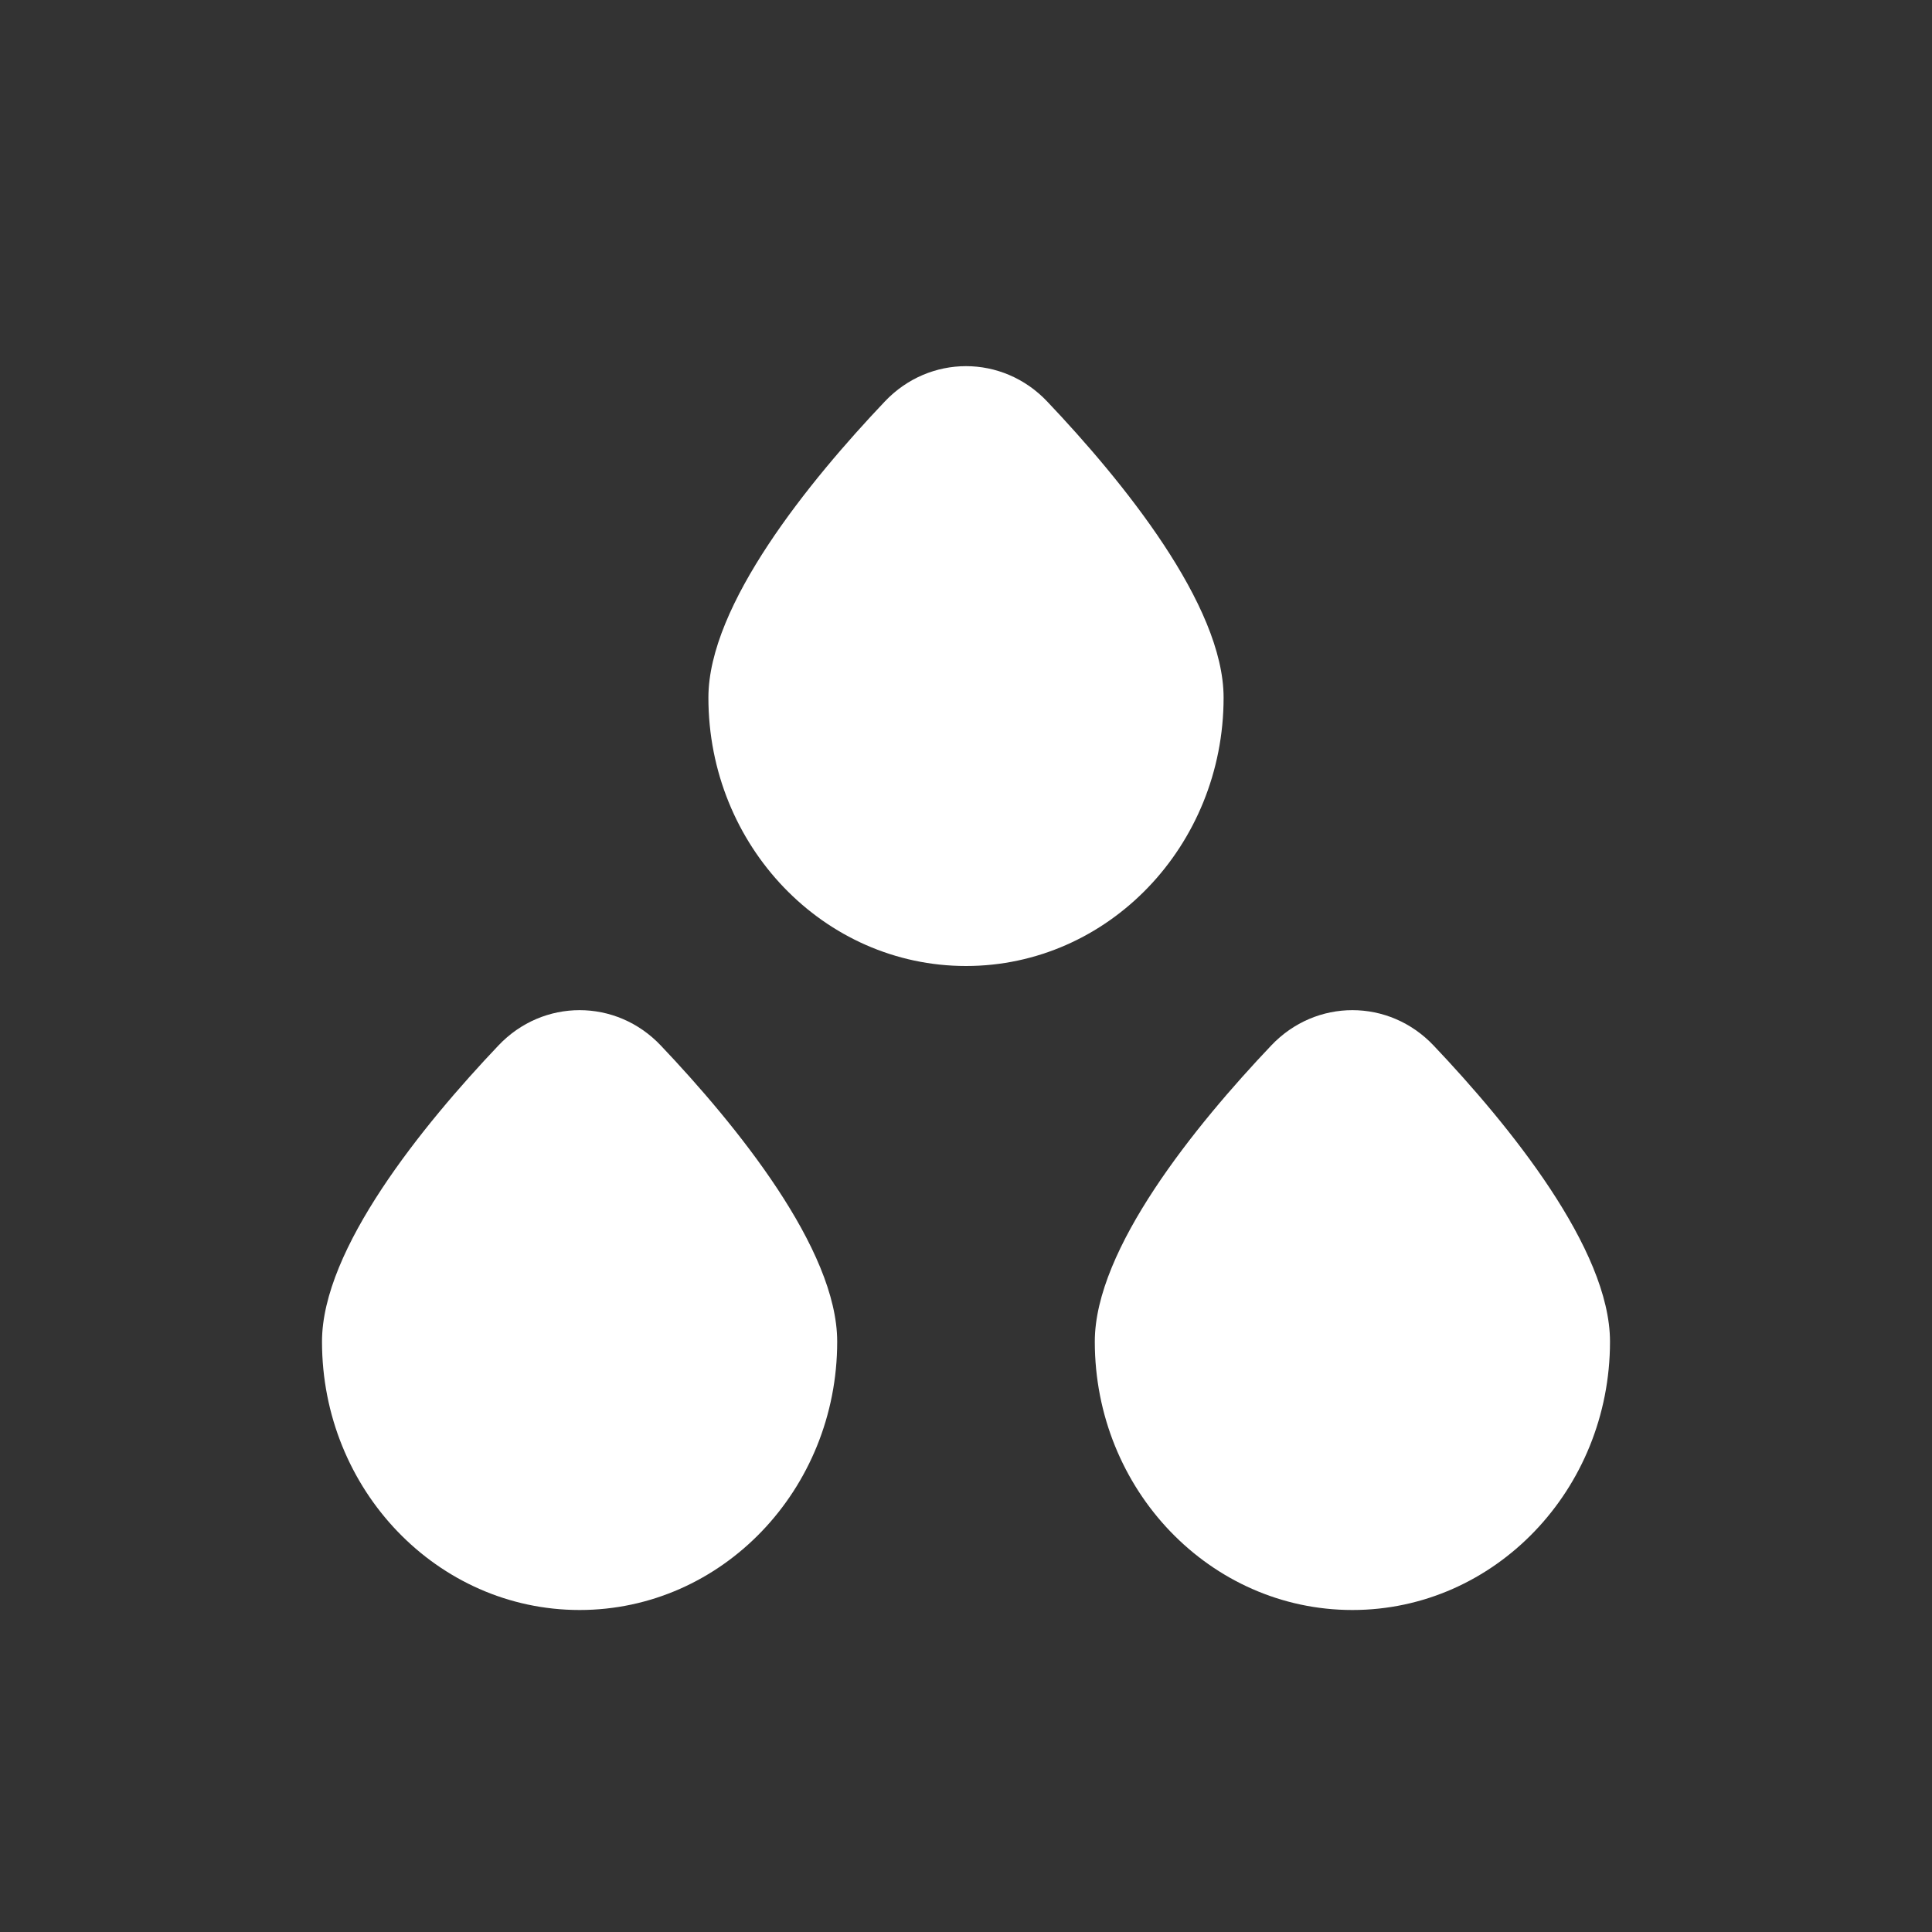 <svg width="24" height="24" viewBox="0 0 24 24" fill="none" xmlns="http://www.w3.org/2000/svg">
<rect x="0" y="0" width="24" height="24" fill="#333333" stroke="none"/>
<path d="M10.4 16.666C10.4 18.507 8.967 20 7.2 20C5.433 20 4 18.507 4 16.666C4 15.515 5.253 13.977 6.191 12.988C6.746 12.402 7.654 12.402 8.209 12.988C9.147 13.977 10.4 15.515 10.4 16.666Z" fill="white"/>
<path d="M20 16.666C20 18.507 18.567 20 16.8 20C15.033 20 13.6 18.507 13.6 16.666C13.6 15.515 14.853 13.977 15.791 12.988C16.346 12.402 17.254 12.402 17.809 12.988C18.747 13.977 20 15.515 20 16.666Z" fill="white"/>
<path d="M15.2 8.666C15.2 10.507 13.767 12 12 12C10.233 12 8.8 10.507 8.8 8.666C8.8 7.515 10.053 5.977 10.991 4.988C11.546 4.402 12.454 4.402 13.009 4.988C13.947 5.977 15.2 7.515 15.2 8.666Z" fill="white"/>
</svg>

